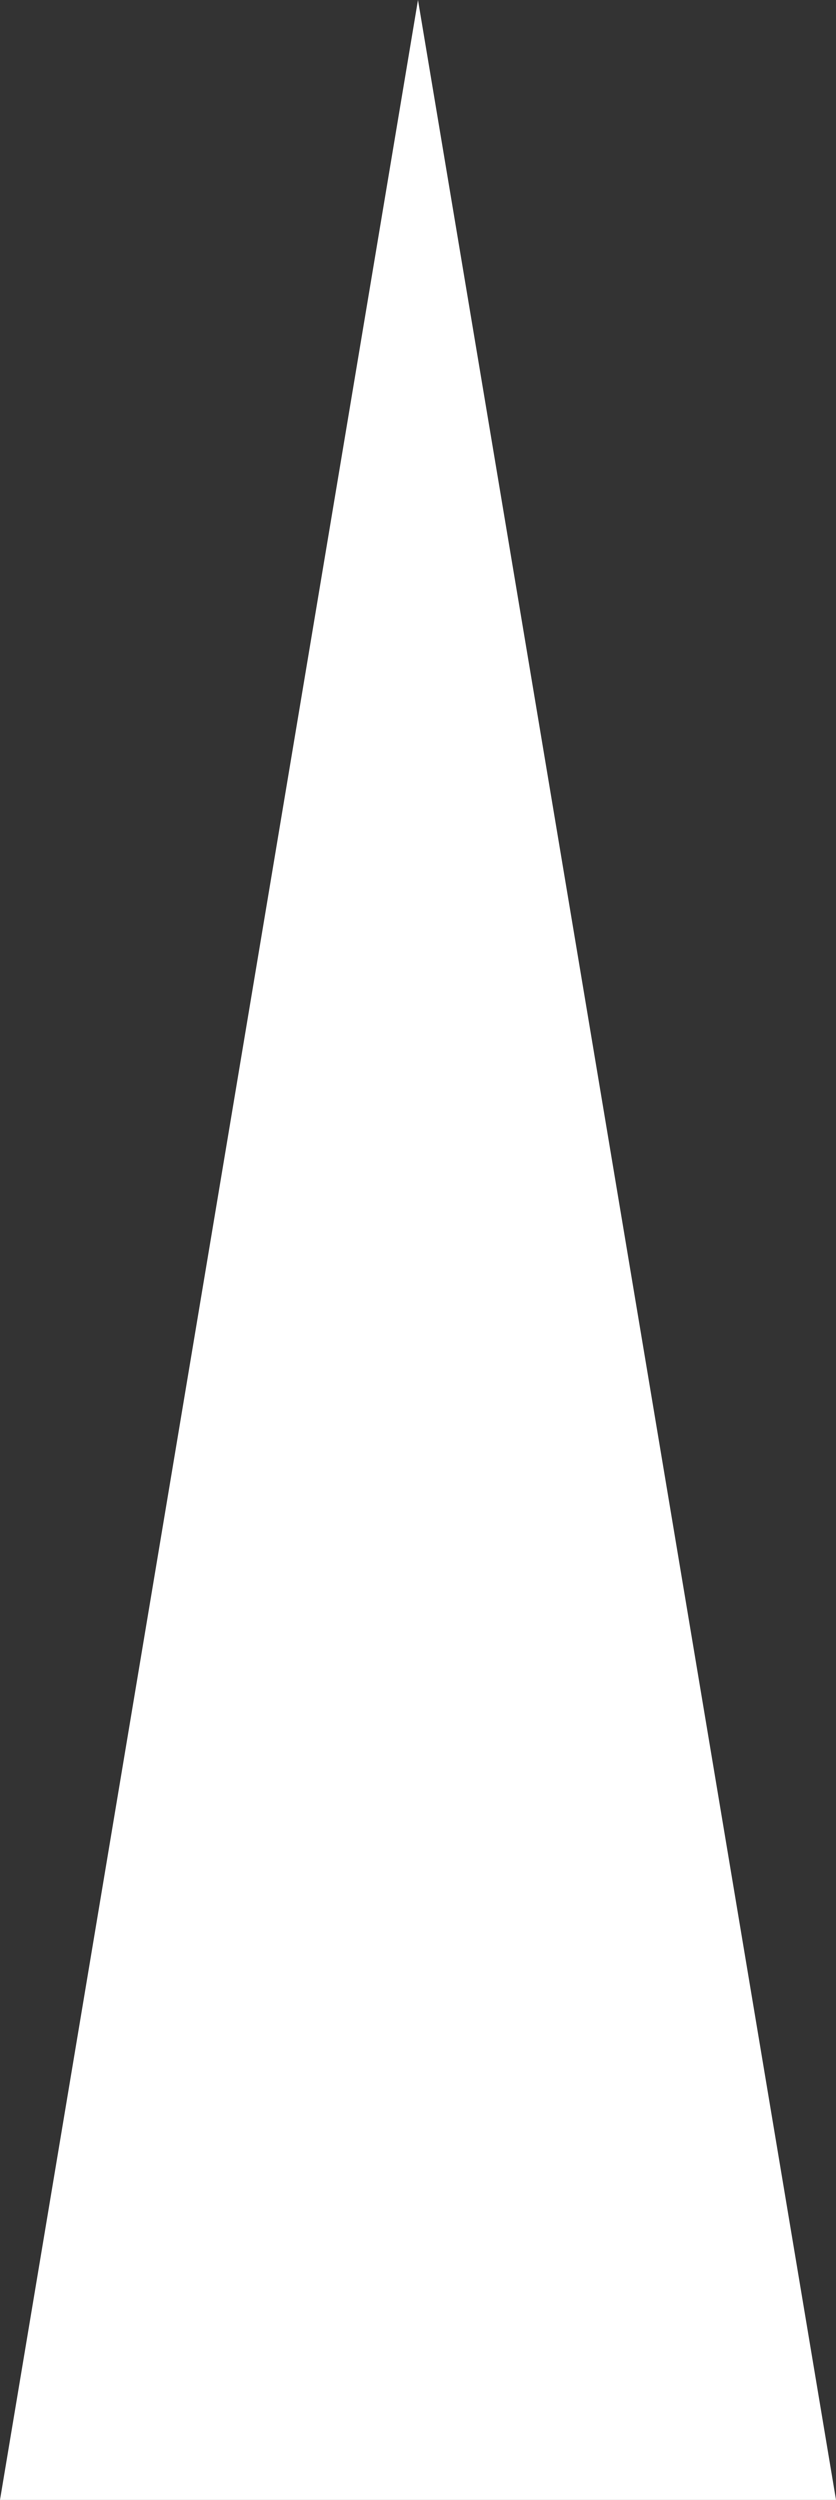 <?xml version="1.0" encoding="utf-8"?>
<!-- Generator: Adobe Illustrator 16.0.0, SVG Export Plug-In . SVG Version: 6.00 Build 0)  -->
<!DOCTYPE svg PUBLIC "-//W3C//DTD SVG 1.1//EN" "http://www.w3.org/Graphics/SVG/1.1/DTD/svg11.dtd">
<svg version="1.1" id="Layer_1" xmlns="http://www.w3.org/2000/svg" xmlns:xlink="http://www.w3.org/1999/xlink" x="0px" y="0px"
	 width="34.621px" height="103.5px" viewBox="0 0 34.621 103.5" enable-background="new 0 0 34.621 103.5" xml:space="preserve">
<rect x="0" y="0" width="34.621" height="103.5" fill="#333333" stroke="none"/>
<polygon fill="#FFFFFF" points="0,103.5 17.31,0 34.621,103.5 "/>
</svg>
